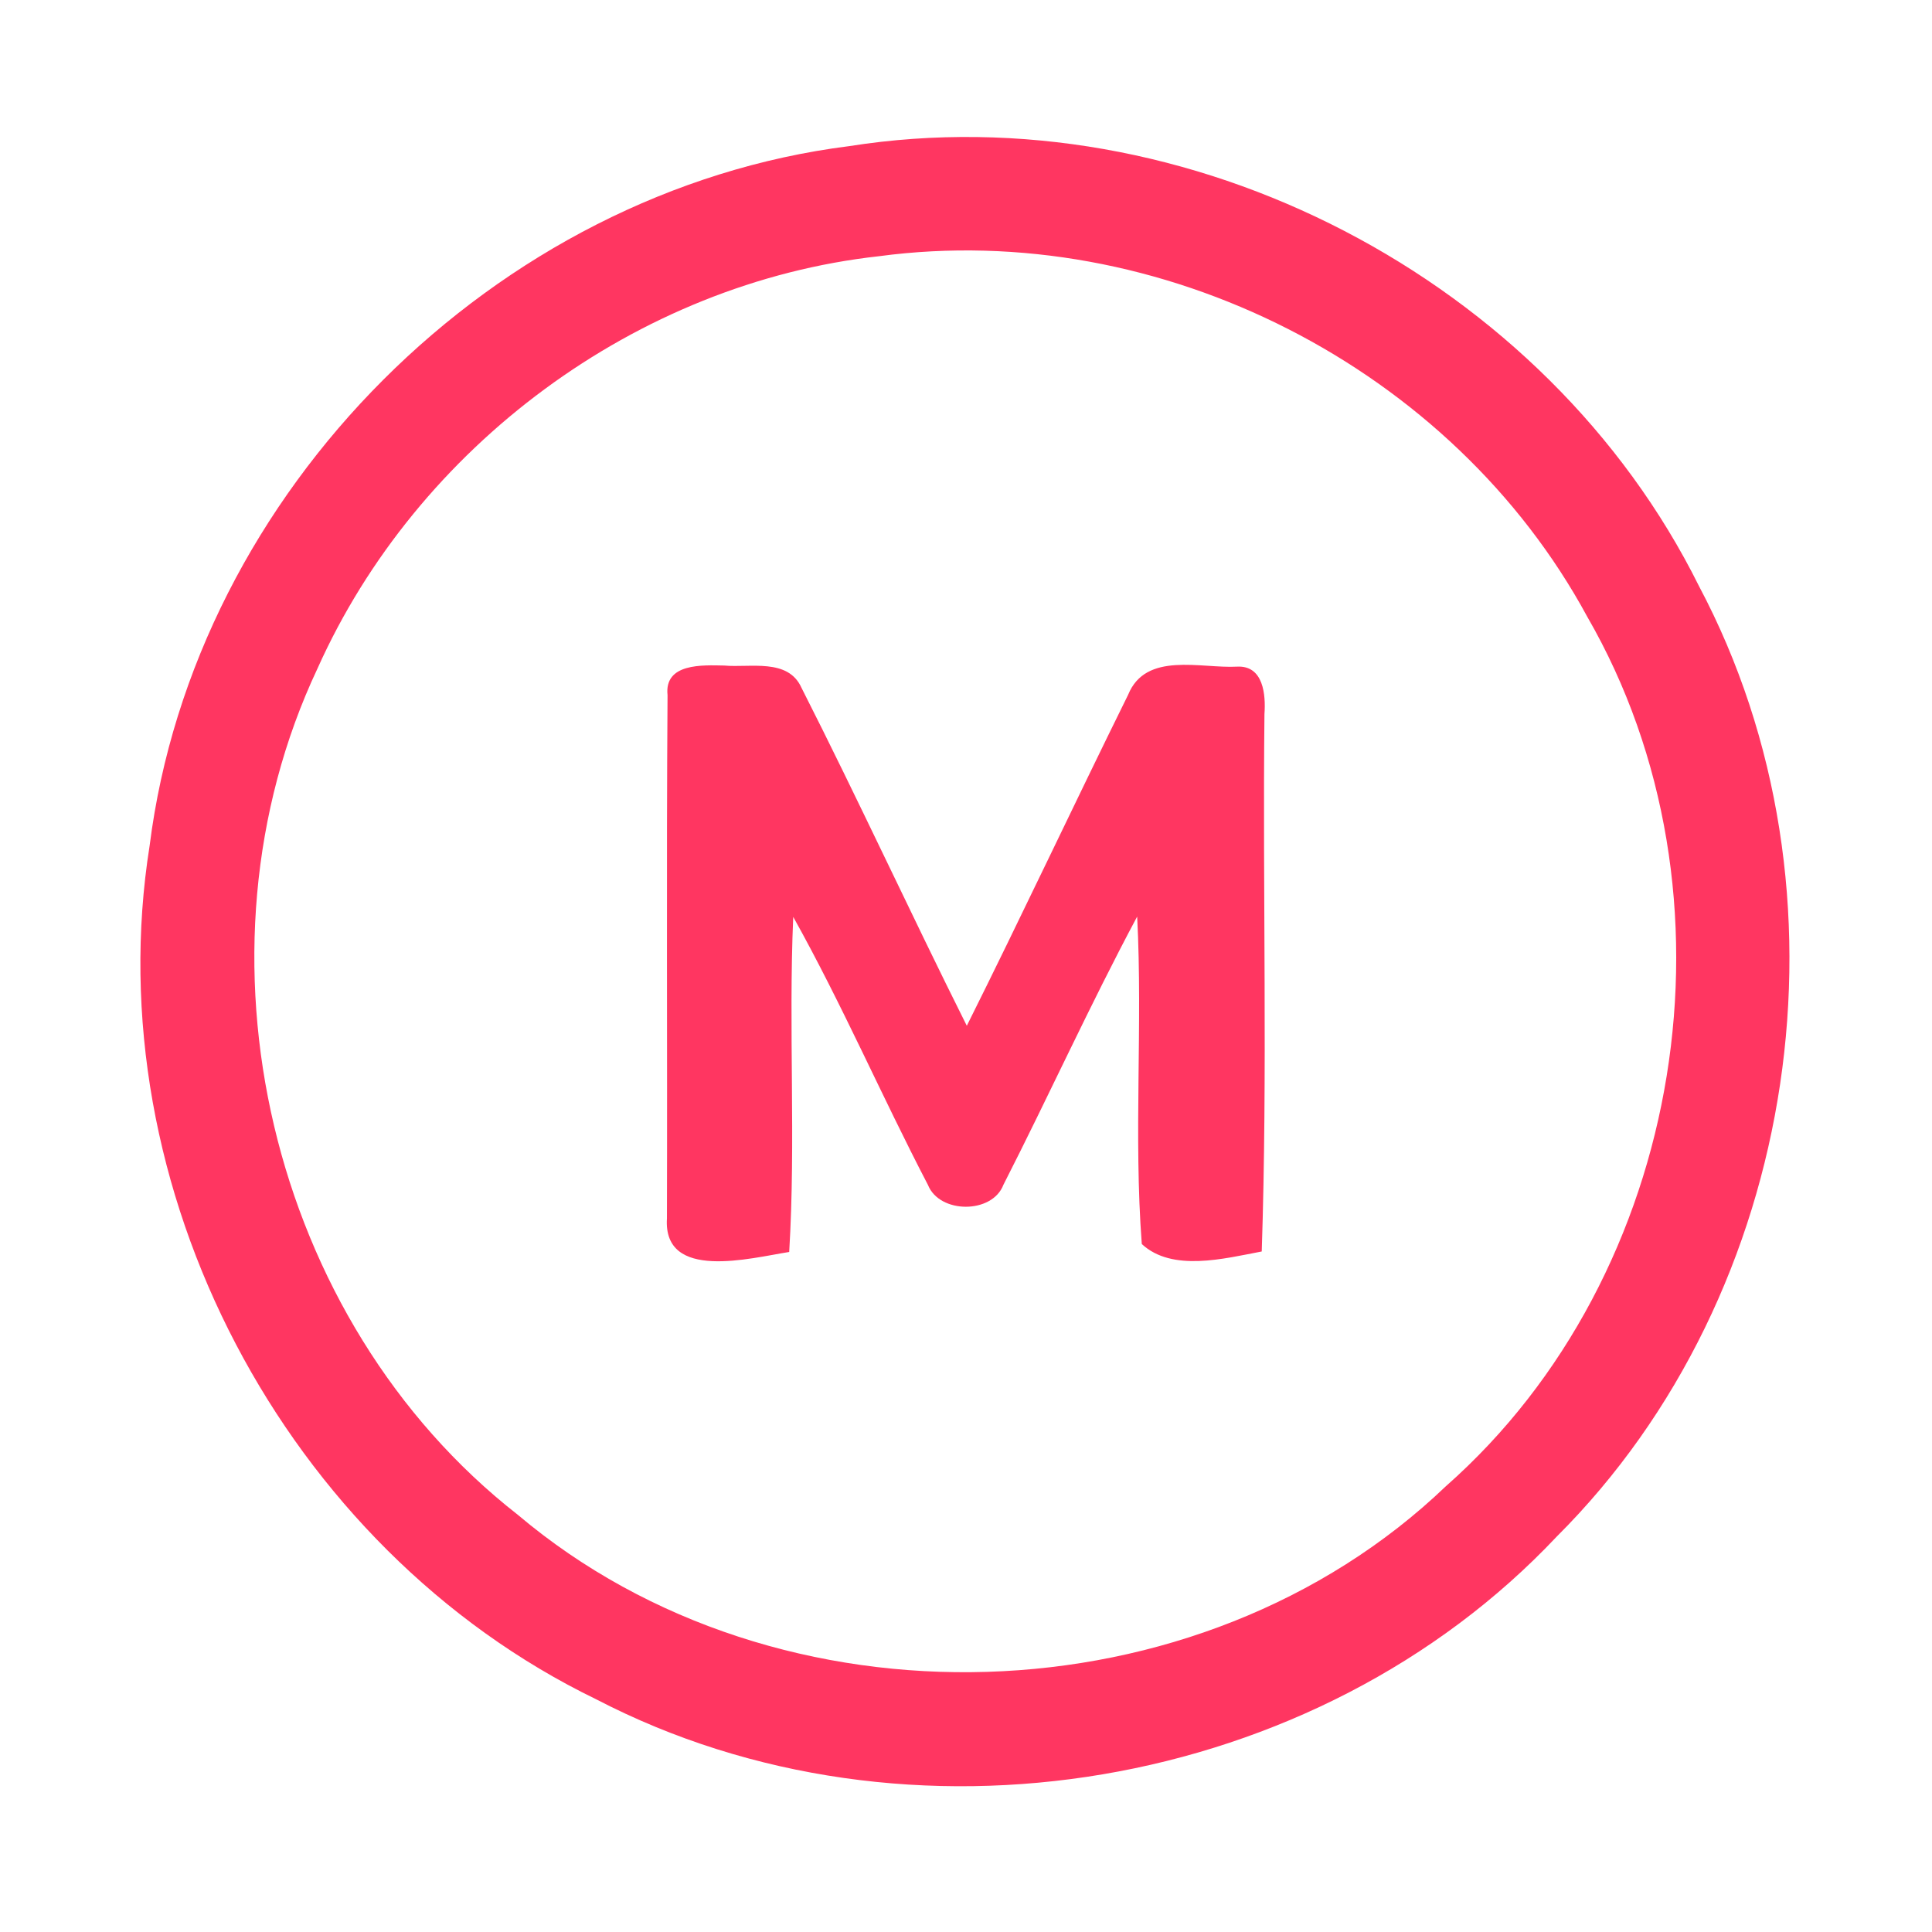 <?xml version="1.0" encoding="UTF-8" ?>
<!DOCTYPE svg PUBLIC "-//W3C//DTD SVG 1.1//EN" "http://www.w3.org/Graphics/SVG/1.1/DTD/svg11.dtd">
<svg width="192pt" height="192pt" viewBox="0 0 192 192" version="1.1" xmlns="http://www.w3.org/2000/svg">
<g id="#ff3661ff">
<path fill="#ff3661" opacity="1.00" d=" M 84.41 14.52 C 118.14 9.20 153.69 27.73 168.85 58.26 C 184.91 88.52 178.98 128.50 154.71 152.70 C 130.82 178.07 90.16 184.94 59.24 168.87 C 28.33 153.88 9.47 118.02 14.87 84.04 C 19.30 48.82 49.20 18.95 84.41 14.52 M 87.37 25.46 C 63.28 28.12 41.43 44.37 31.55 66.44 C 18.20 94.76 26.76 131.24 51.46 150.54 C 77.40 172.46 119.16 171.19 143.70 147.69 C 167.56 126.64 173.65 88.83 157.74 61.29 C 144.34 36.54 115.31 21.73 87.37 25.46 Z" />
<path fill="#ff3661" opacity="1.00" d=" M 66.34 69.08 C 66.00 65.88 69.83 66.10 71.97 66.14 C 74.54 66.38 78.32 65.38 79.65 68.35 C 85.29 79.46 90.50 90.79 96.08 101.94 C 101.53 91.03 106.71 79.98 112.11 69.05 C 113.87 64.71 119.34 66.45 122.95 66.25 C 125.56 66.12 125.80 69.04 125.66 70.96 C 125.47 88.76 125.98 106.58 125.39 124.37 C 121.65 125.08 116.48 126.43 113.47 123.63 C 112.65 112.83 113.57 101.92 113.01 91.09 C 108.33 99.84 104.23 108.90 99.72 117.74 C 98.61 120.66 93.37 120.64 92.22 117.76 C 87.63 108.95 83.68 99.80 78.83 91.12 C 78.35 102.21 79.10 113.34 78.43 124.42 C 74.60 125.02 65.88 127.36 66.28 121.08 C 66.33 103.75 66.22 86.41 66.34 69.08 Z" />
</g>
</svg>

